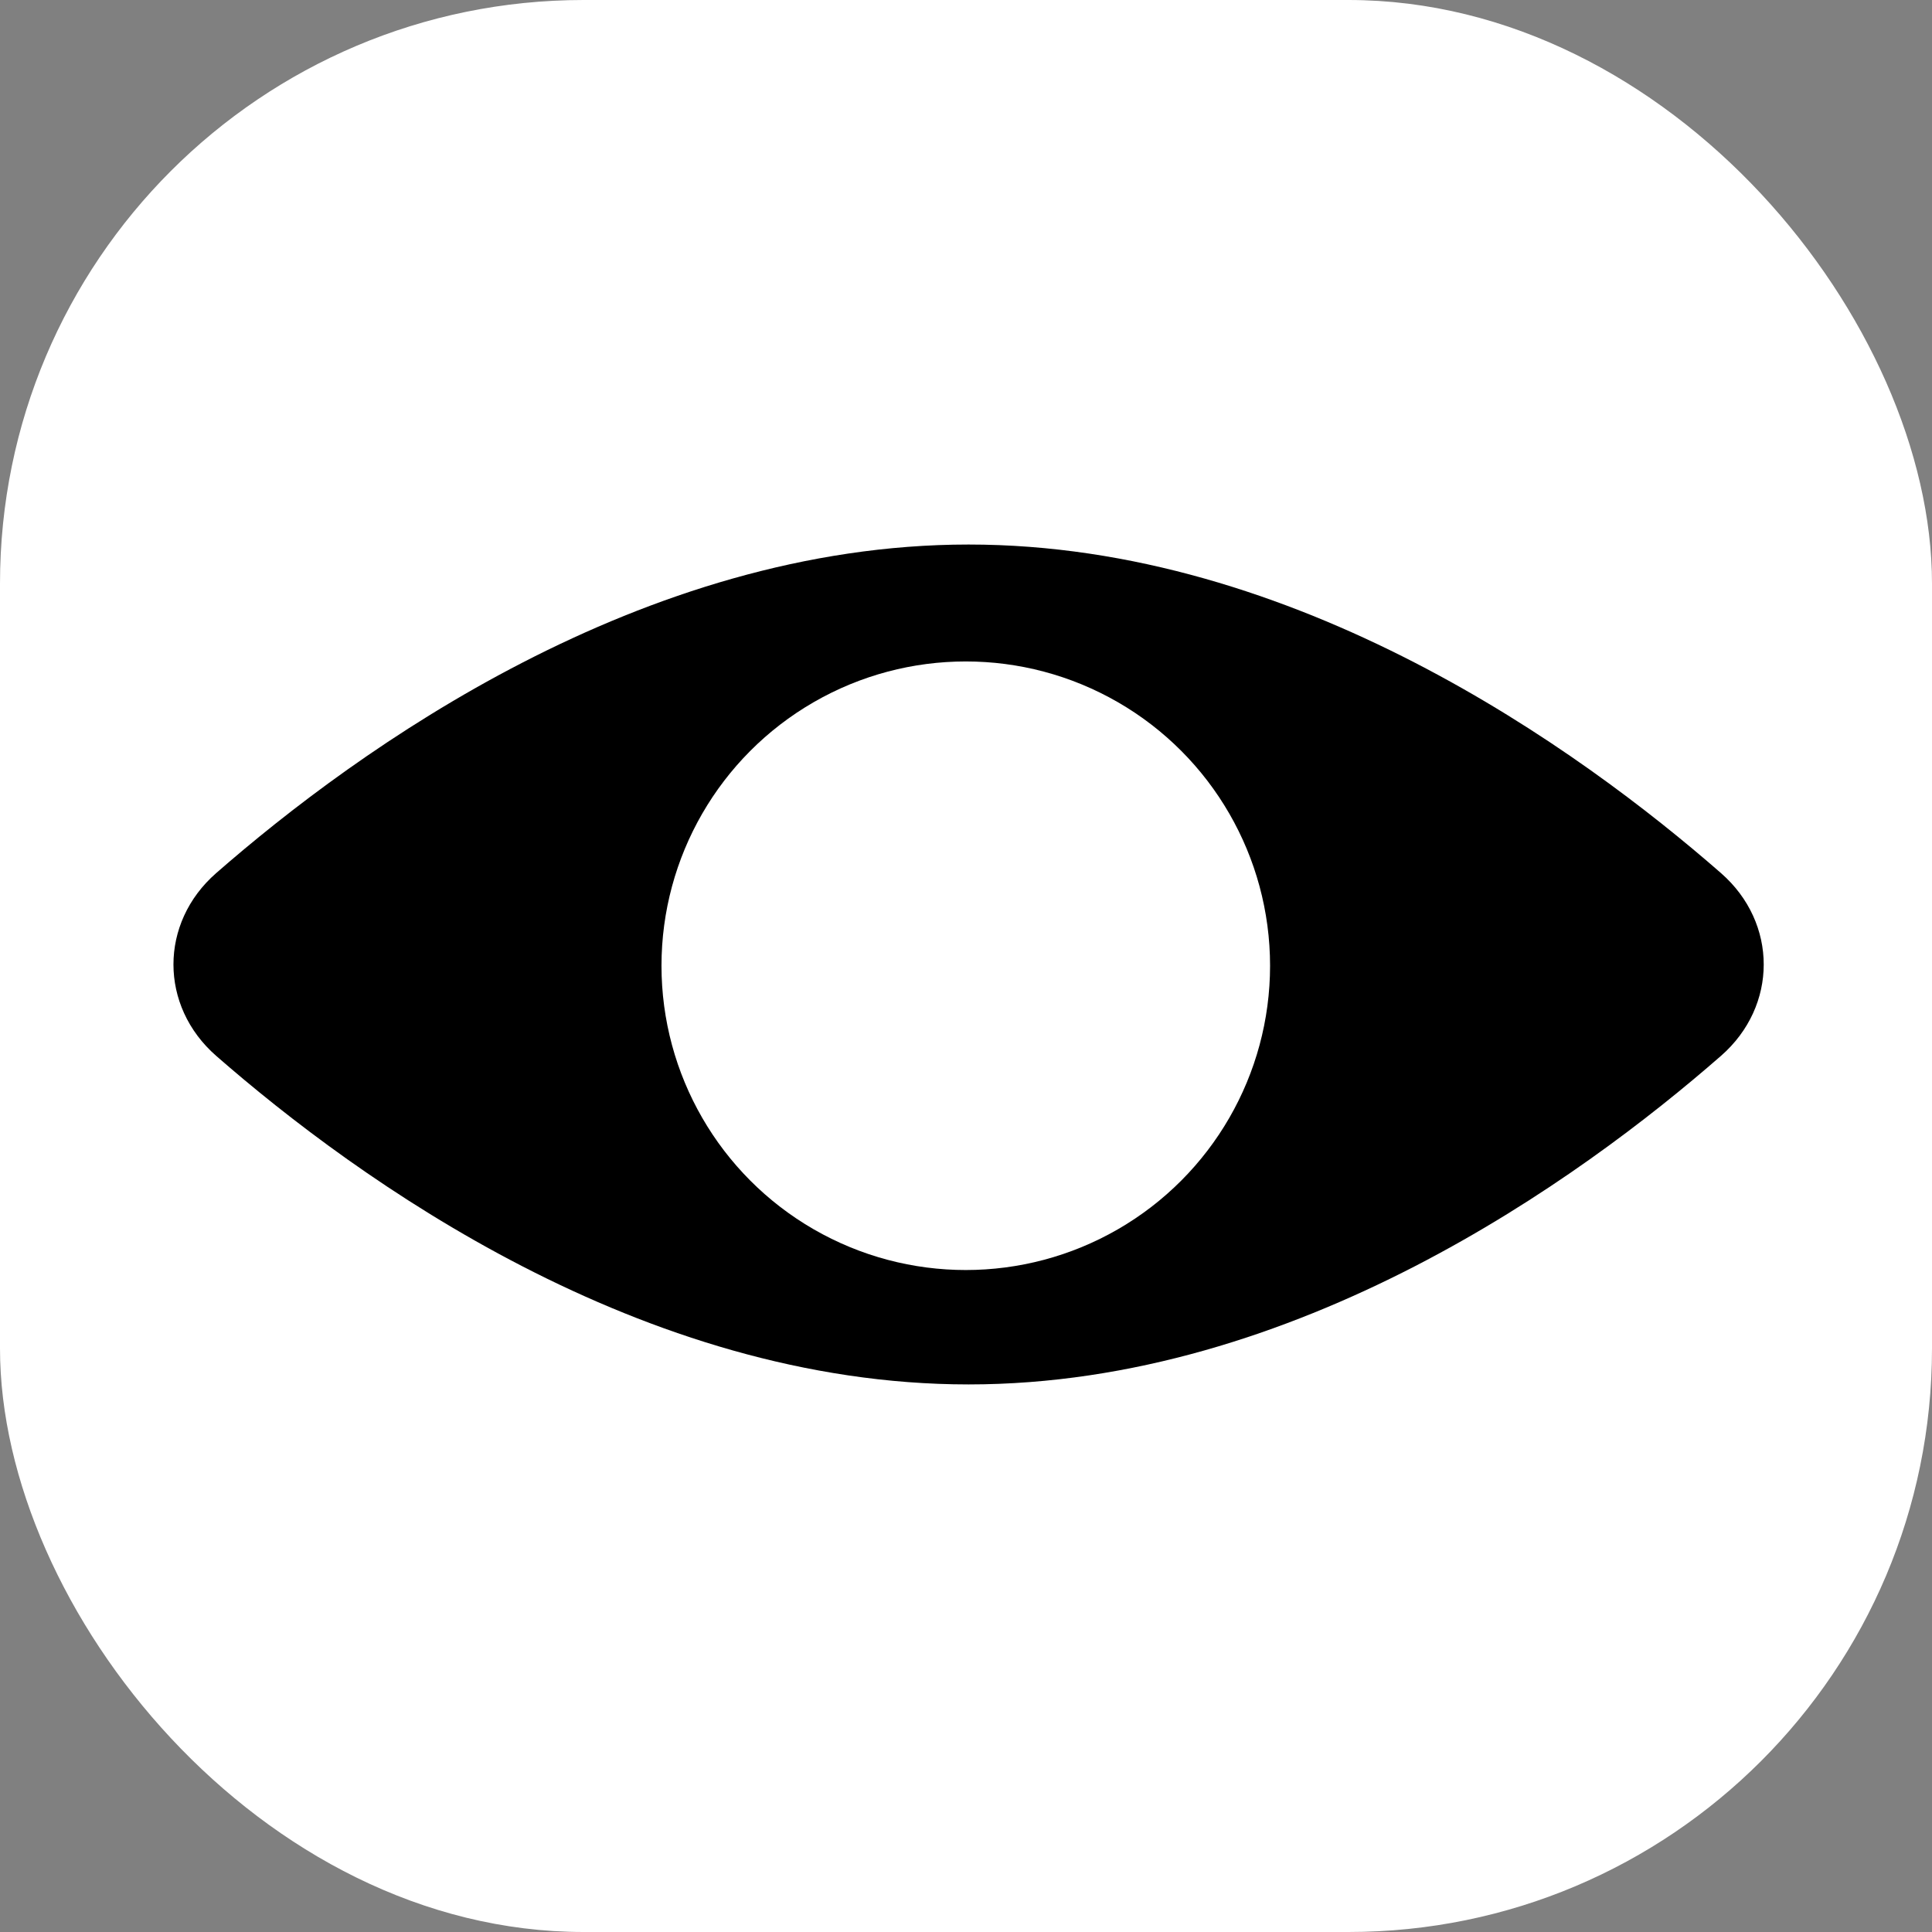 <svg width="52" height="52" viewBox="0 0 52 52" fill="none" xmlns="http://www.w3.org/2000/svg">
<rect x="0" y="0" width="52" height="52" fill="#808080" stroke="none"/>
<rect width="52" height="52" rx="15.707" fill="white"/>
<path fill-rule="evenodd" clip-rule="evenodd" d="M26.07 37.262C34.876 37.262 42.517 31.743 46.321 28.418C47.854 27.078 47.854 24.84 46.321 23.5C42.517 20.175 34.876 14.656 26.07 14.656C17.264 14.656 9.623 20.175 5.818 23.5C4.285 24.84 4.286 27.078 5.818 28.418C9.623 31.743 17.264 37.262 26.07 37.262ZM26.07 33.845C30.517 33.845 34.123 30.314 34.123 25.959C34.123 21.604 30.517 18.073 26.07 18.073C21.622 18.073 18.016 21.604 18.016 25.959C18.016 30.314 21.622 33.845 26.07 33.845Z" fill="black"/>
<circle cx="25.994" cy="25.993" r="8.19" fill="white"/>
</svg>
